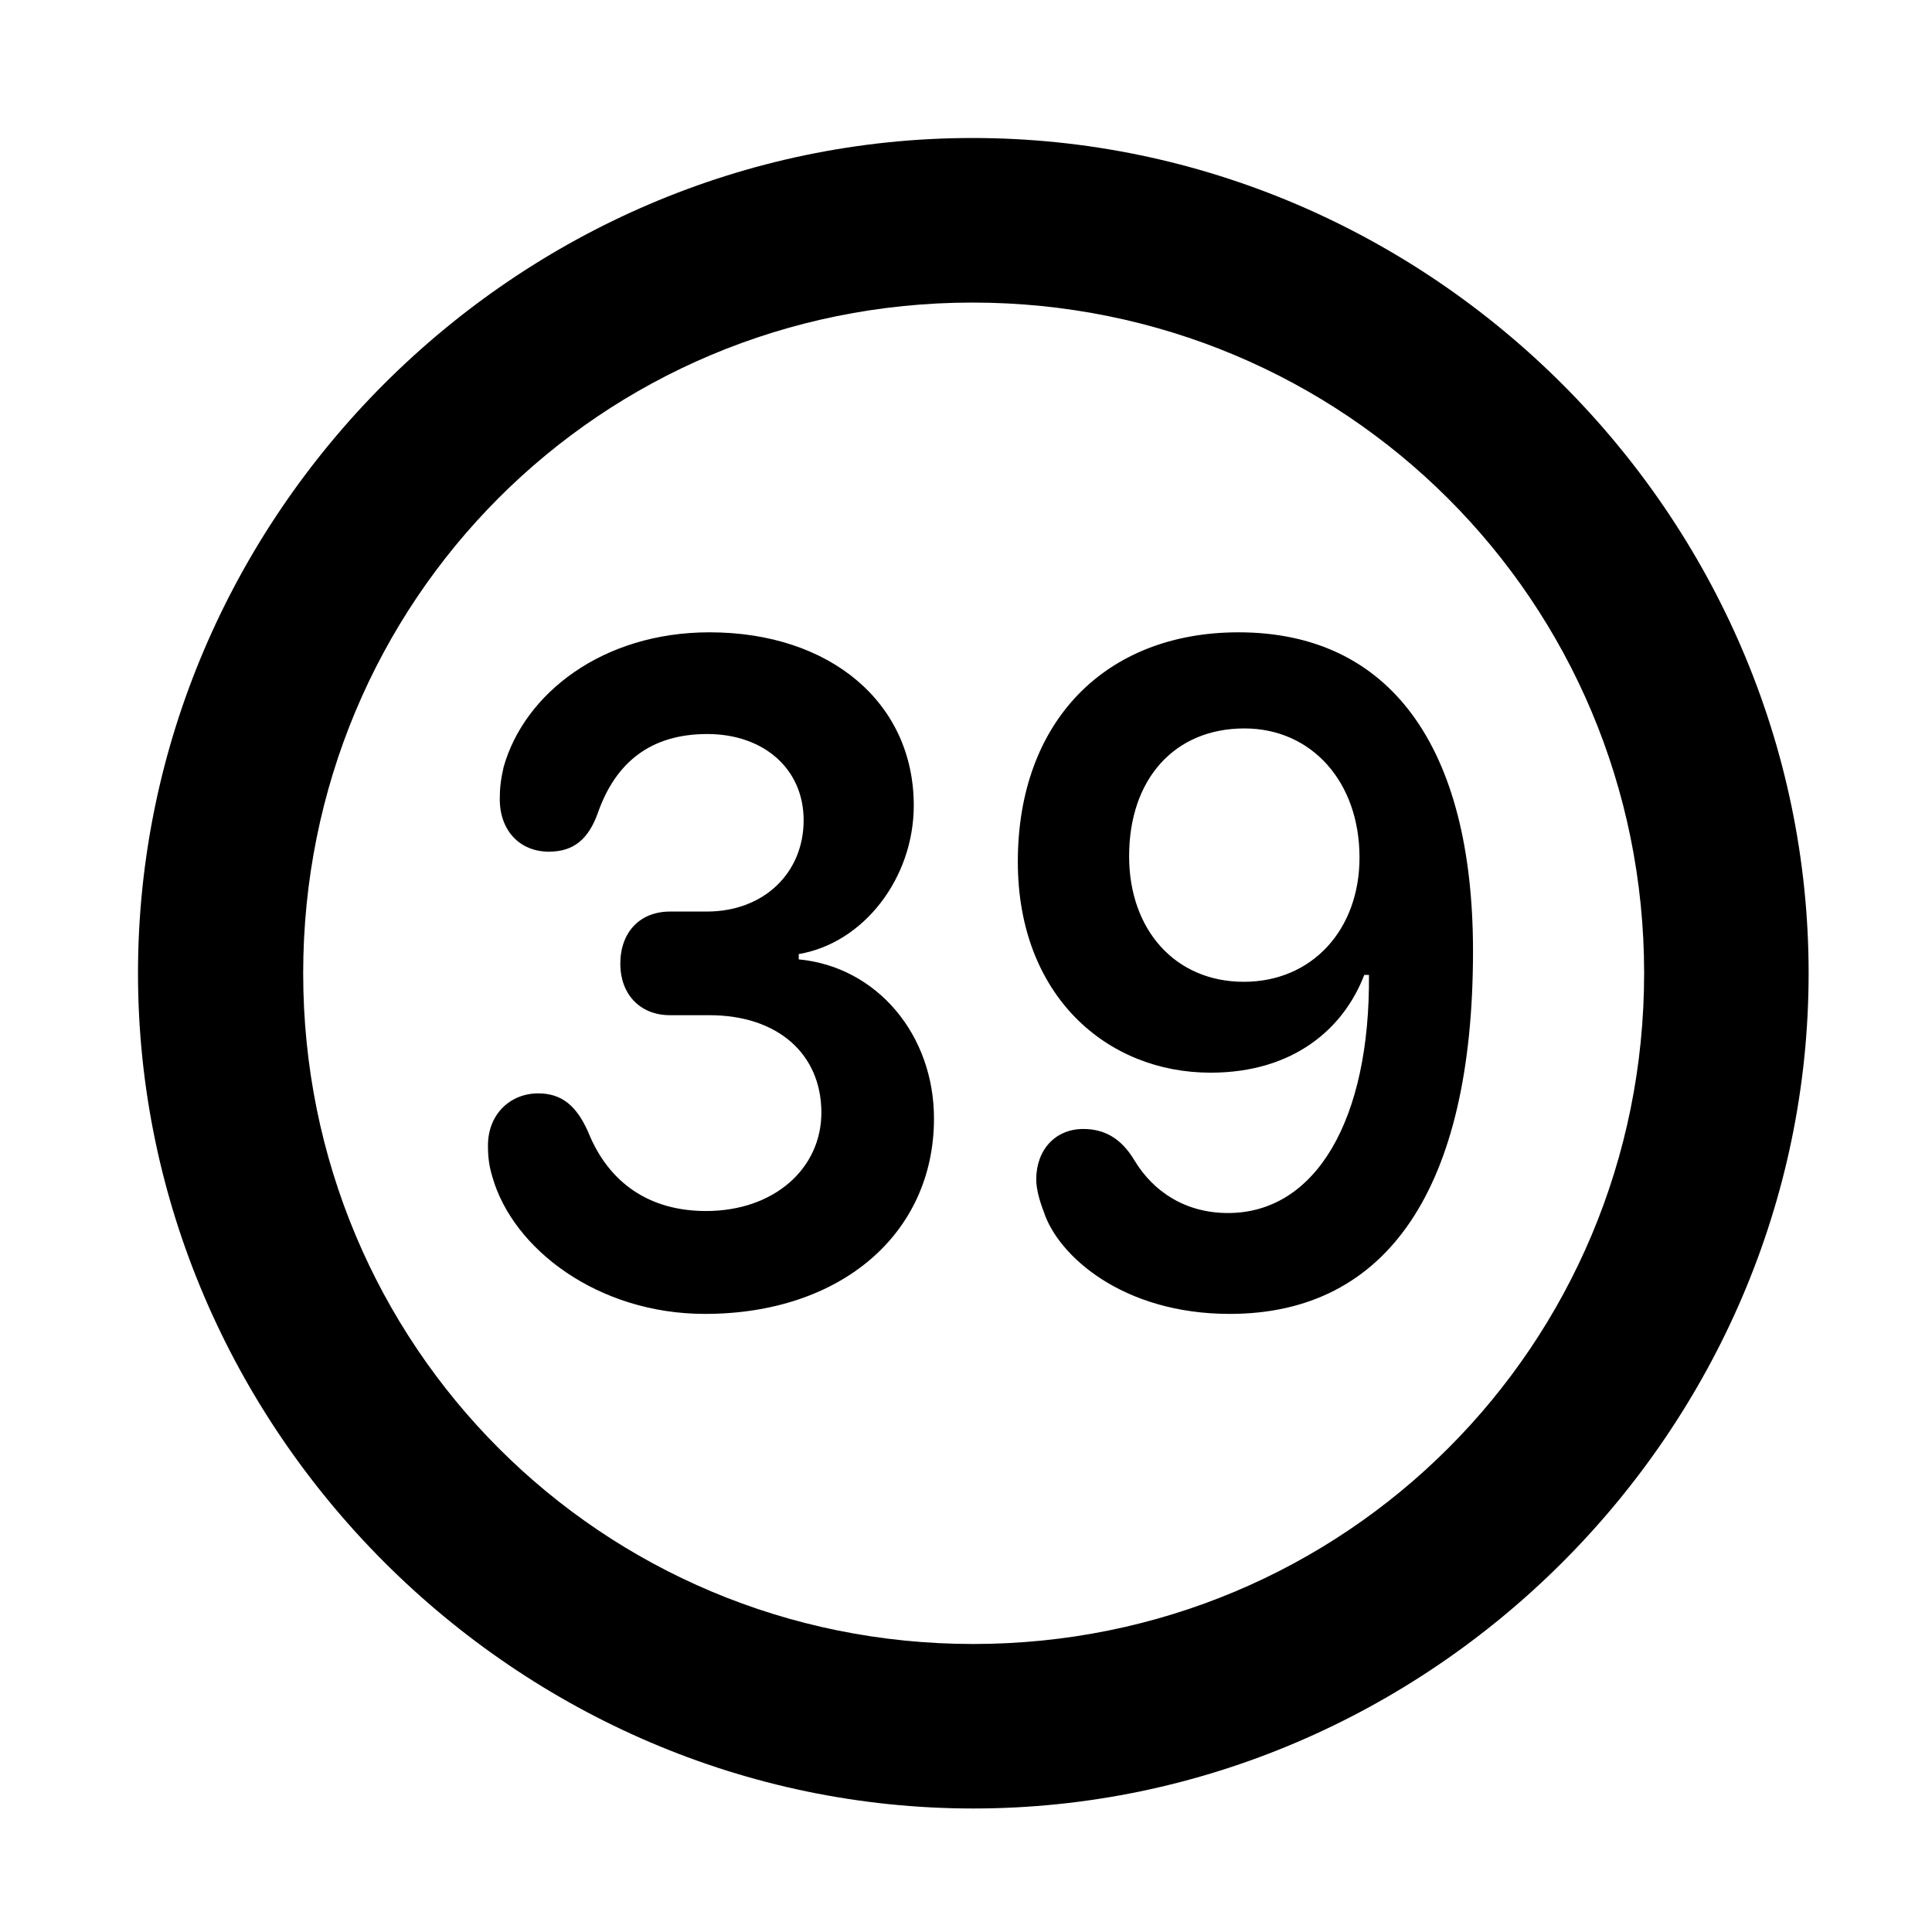 <svg width="28" height="28" viewBox="0 0 28 28" fill="none" xmlns="http://www.w3.org/2000/svg">
<path d="M14.105 26.21C20.737 26.21 26.212 20.727 26.212 14.105C26.212 7.473 20.727 2 14.095 2C7.475 2 2 7.473 2 14.105C2 20.727 7.485 26.21 14.105 26.21ZM14.105 23.826C8.711 23.826 4.394 19.499 4.394 14.105C4.394 8.711 8.701 4.385 14.095 4.385C19.489 4.385 23.828 8.711 23.828 14.105C23.828 19.499 19.499 23.826 14.105 23.826Z" fill="black"/>
<path d="M10.216 19.042C12.187 19.042 13.536 17.88 13.536 16.21C13.536 14.999 12.713 14.012 11.576 13.904V13.827C12.515 13.669 13.243 12.728 13.243 11.673C13.243 10.186 12.033 9.164 10.283 9.164C8.727 9.164 7.598 10.056 7.299 11.116C7.259 11.289 7.243 11.419 7.243 11.58C7.243 12.039 7.534 12.343 7.955 12.343C8.324 12.343 8.53 12.151 8.662 11.789C8.92 11.045 9.435 10.638 10.25 10.638C11.07 10.638 11.647 11.144 11.647 11.888C11.647 12.644 11.078 13.211 10.242 13.211H9.711C9.271 13.211 8.99 13.512 8.99 13.97C8.99 14.393 9.261 14.713 9.711 14.713H10.281C11.274 14.713 11.904 15.277 11.904 16.125C11.904 16.931 11.224 17.551 10.232 17.551C9.409 17.551 8.817 17.142 8.521 16.398C8.356 16.033 8.148 15.846 7.8 15.846C7.394 15.846 7.072 16.149 7.072 16.6C7.072 16.77 7.088 16.9 7.137 17.059C7.433 18.099 8.665 19.042 10.216 19.042ZM17.823 19.042C20.115 19.042 21.348 17.211 21.348 13.785C21.348 10.814 20.139 9.164 17.95 9.164C16.023 9.164 14.751 10.454 14.751 12.489C14.751 14.429 16.04 15.546 17.544 15.546C18.745 15.546 19.473 14.909 19.772 14.129H19.84C19.858 16.229 19.069 17.58 17.797 17.58C17.183 17.58 16.713 17.273 16.437 16.81C16.242 16.488 15.997 16.362 15.699 16.362C15.295 16.362 15.018 16.664 15.018 17.093C15.018 17.229 15.065 17.402 15.127 17.561C15.331 18.193 16.263 19.042 17.823 19.042ZM18.026 14.229C17.032 14.229 16.364 13.475 16.364 12.409C16.364 11.292 17.021 10.557 18.035 10.557C19.006 10.557 19.703 11.328 19.703 12.428C19.703 13.475 19.015 14.229 18.026 14.229Z" fill="black"/>
</svg>
